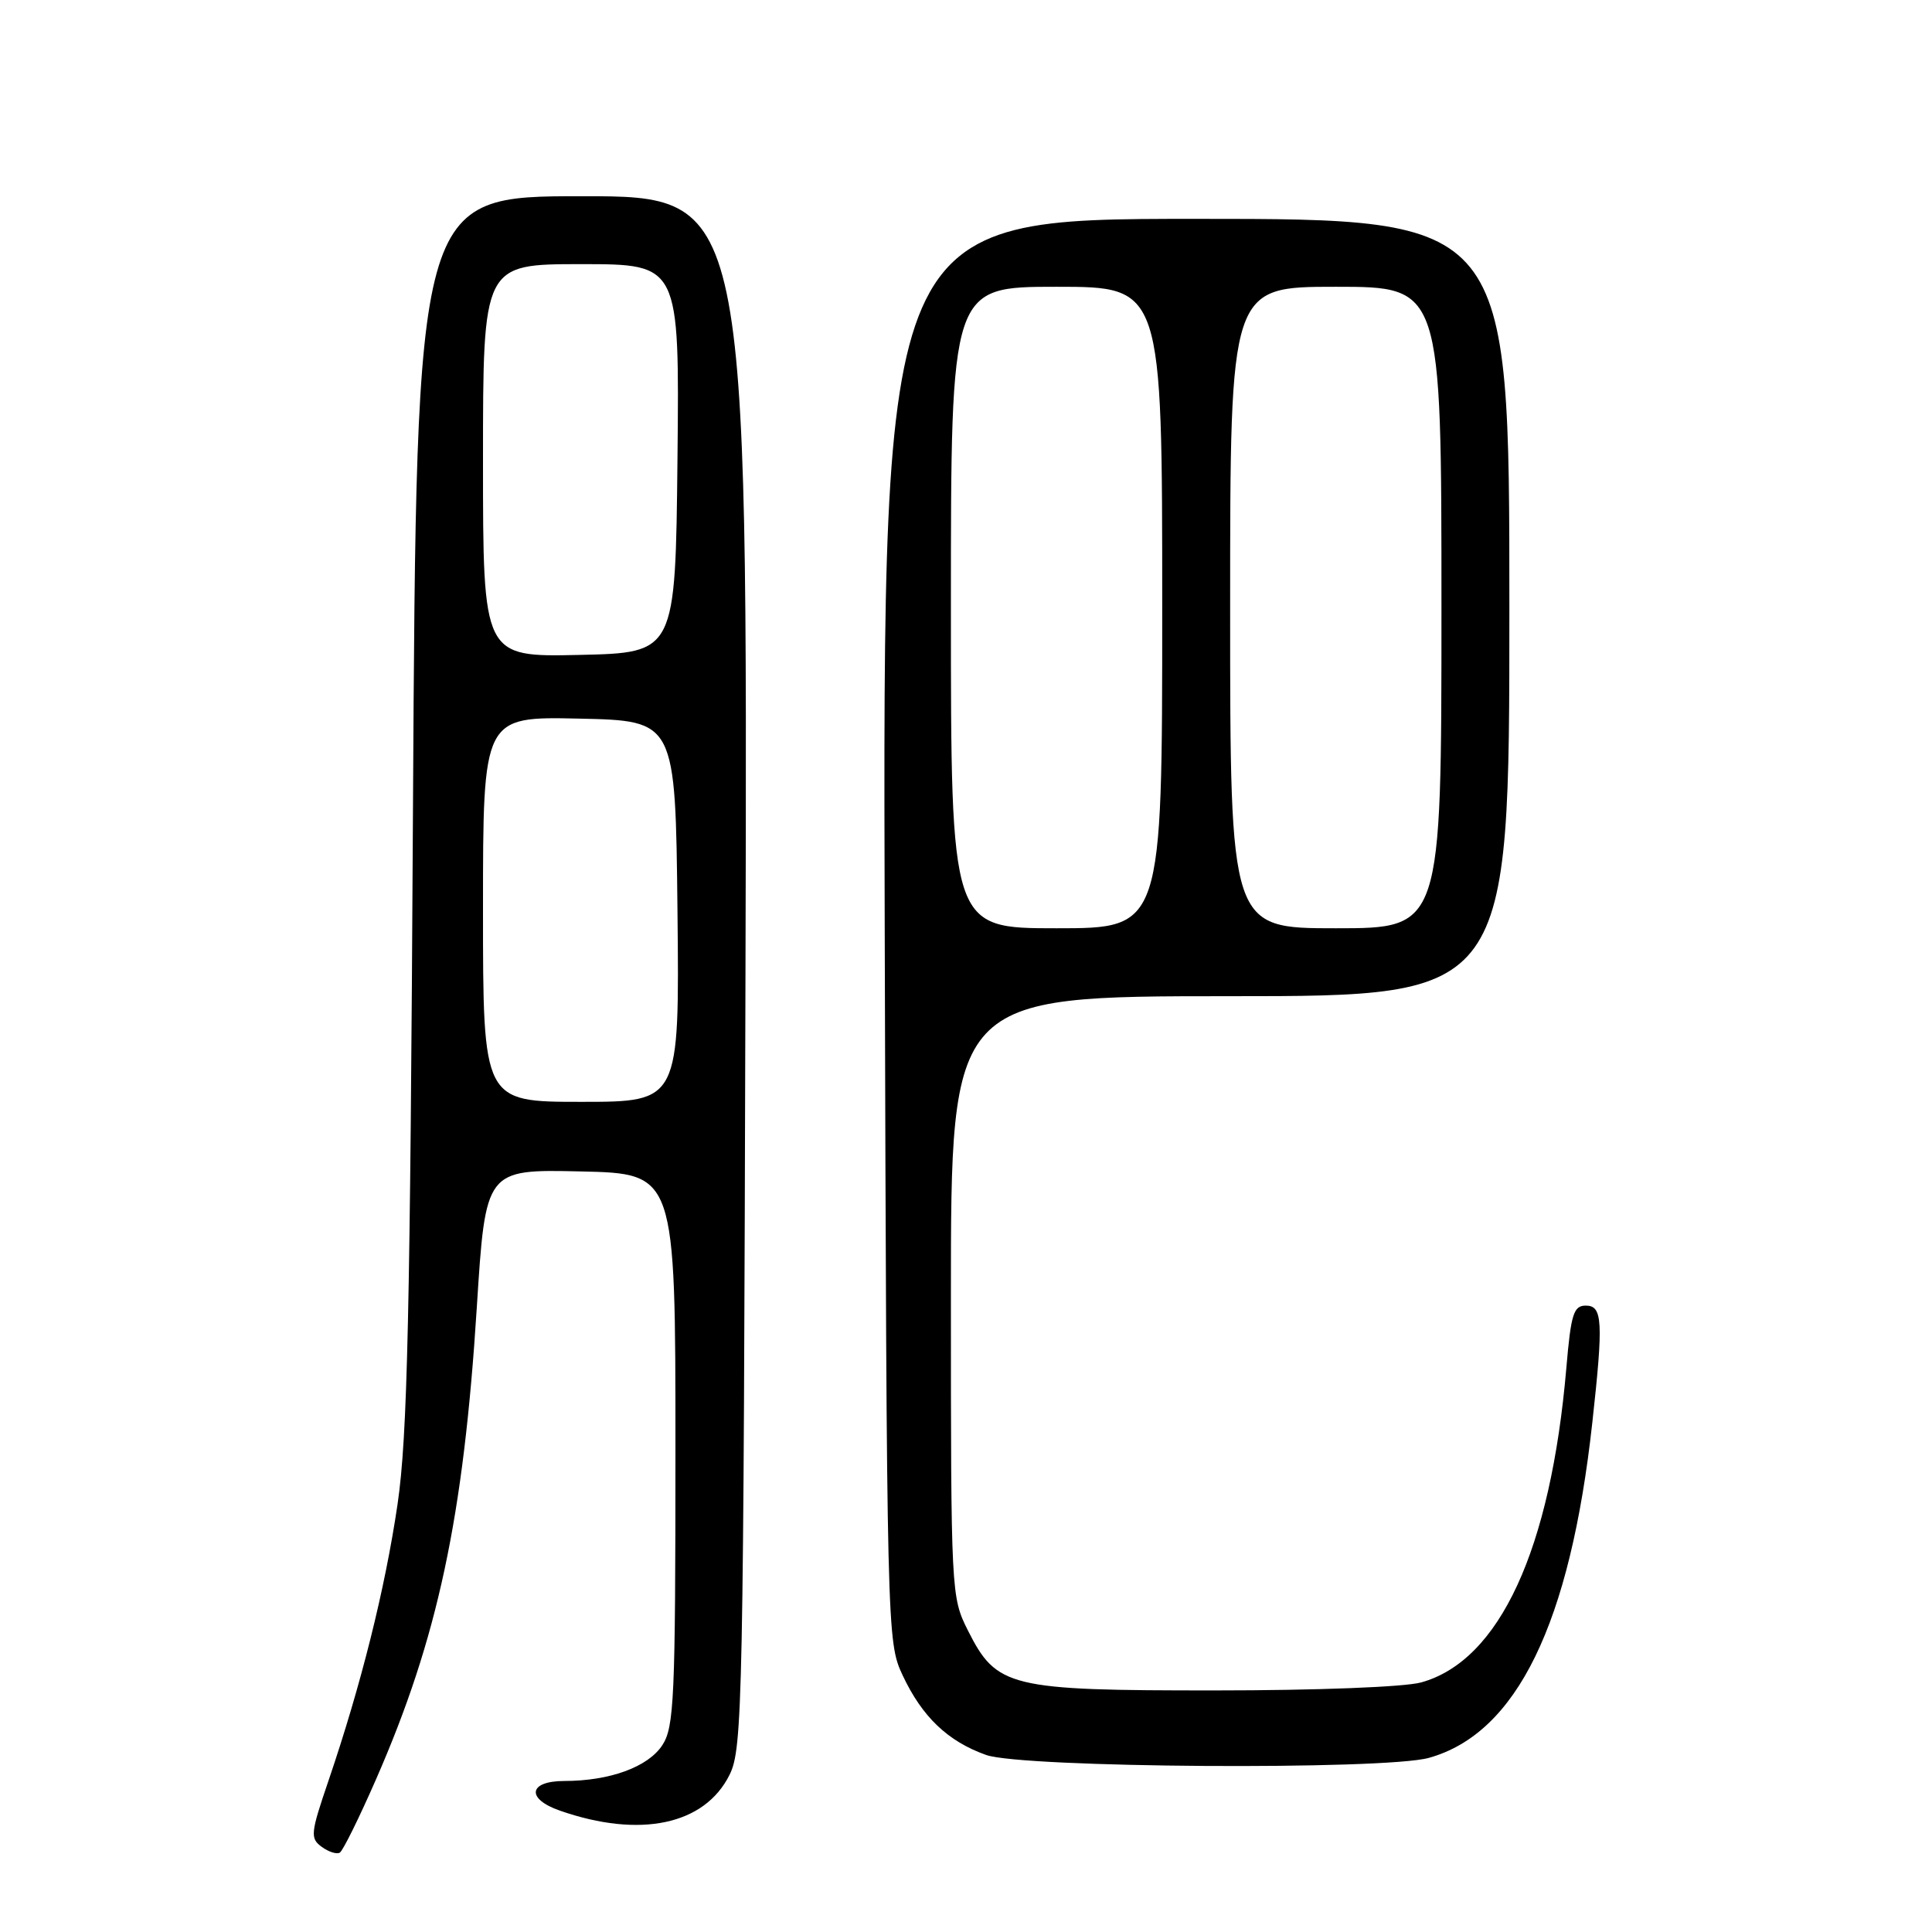<?xml version="1.0" encoding="UTF-8" standalone="no"?>
<!DOCTYPE svg PUBLIC "-//W3C//DTD SVG 1.1//EN" "http://www.w3.org/Graphics/SVG/1.1/DTD/svg11.dtd" >
<svg xmlns="http://www.w3.org/2000/svg" xmlns:xlink="http://www.w3.org/1999/xlink" version="1.1" viewBox="0 0 256 256">
 <g >
 <path fill="currentColor"
d=" M 49.83 235.76 C 58.01 217.07 61.42 201.09 63.18 173.22 C 64.34 154.94 64.34 154.94 76.92 155.22 C 89.50 155.50 89.50 155.50 89.50 192.05 C 89.50 225.09 89.33 228.85 87.76 231.25 C 85.86 234.14 80.80 235.99 74.75 235.99 C 70.02 236.00 69.68 238.35 74.19 239.92 C 84.81 243.62 93.37 241.81 96.67 235.17 C 98.40 231.70 98.52 225.93 98.78 128.75 C 99.06 26.00 99.06 26.00 77.12 26.00 C 55.18 26.00 55.18 26.00 54.72 107.25 C 54.35 174.59 53.99 190.35 52.68 199.30 C 51.02 210.58 47.84 223.28 43.51 236.00 C 41.15 242.92 41.08 243.58 42.62 244.71 C 43.54 245.39 44.63 245.73 45.03 245.48 C 45.44 245.23 47.60 240.86 49.83 235.76 Z  M 189.32 232.93 C 200.97 229.69 208.06 215.16 210.99 188.50 C 212.47 175.09 212.35 173.00 210.13 173.00 C 208.51 173.00 208.16 174.11 207.55 181.25 C 205.48 205.35 198.70 220.05 188.31 222.93 C 186.13 223.54 174.46 223.99 161.00 223.99 C 133.71 224.00 132.06 223.60 128.25 216.04 C 126.03 211.63 126.00 211.06 126.00 171.79 C 126.00 132.00 126.00 132.00 163.00 132.00 C 200.00 132.00 200.00 132.00 200.00 80.50 C 200.00 29.00 200.00 29.00 158.48 29.00 C 116.95 29.00 116.95 29.00 117.23 123.25 C 117.50 216.83 117.52 217.53 119.61 222.00 C 122.20 227.50 125.58 230.73 130.66 232.54 C 135.46 234.26 183.40 234.57 189.32 232.93 Z  M 64.00 120.47 C 64.00 94.94 64.00 94.94 76.75 95.22 C 89.50 95.50 89.50 95.50 89.77 120.75 C 90.03 146.00 90.03 146.00 77.02 146.00 C 64.00 146.00 64.00 146.00 64.00 120.47 Z  M 64.00 61.03 C 64.00 35.00 64.00 35.00 77.02 35.00 C 90.03 35.00 90.03 35.00 89.77 60.75 C 89.50 86.50 89.50 86.50 76.75 86.78 C 64.00 87.06 64.00 87.06 64.00 61.03 Z  M 126.00 80.50 C 126.00 38.00 126.00 38.00 140.00 38.00 C 154.00 38.00 154.00 38.00 154.00 80.50 C 154.00 123.00 154.00 123.00 140.00 123.00 C 126.00 123.00 126.00 123.00 126.00 80.50 Z  M 163.00 80.50 C 163.00 38.00 163.00 38.00 177.00 38.00 C 191.00 38.00 191.00 38.00 191.00 80.50 C 191.00 123.00 191.00 123.00 177.00 123.00 C 163.00 123.00 163.00 123.00 163.00 80.50 Z "/>
</g>
</svg>